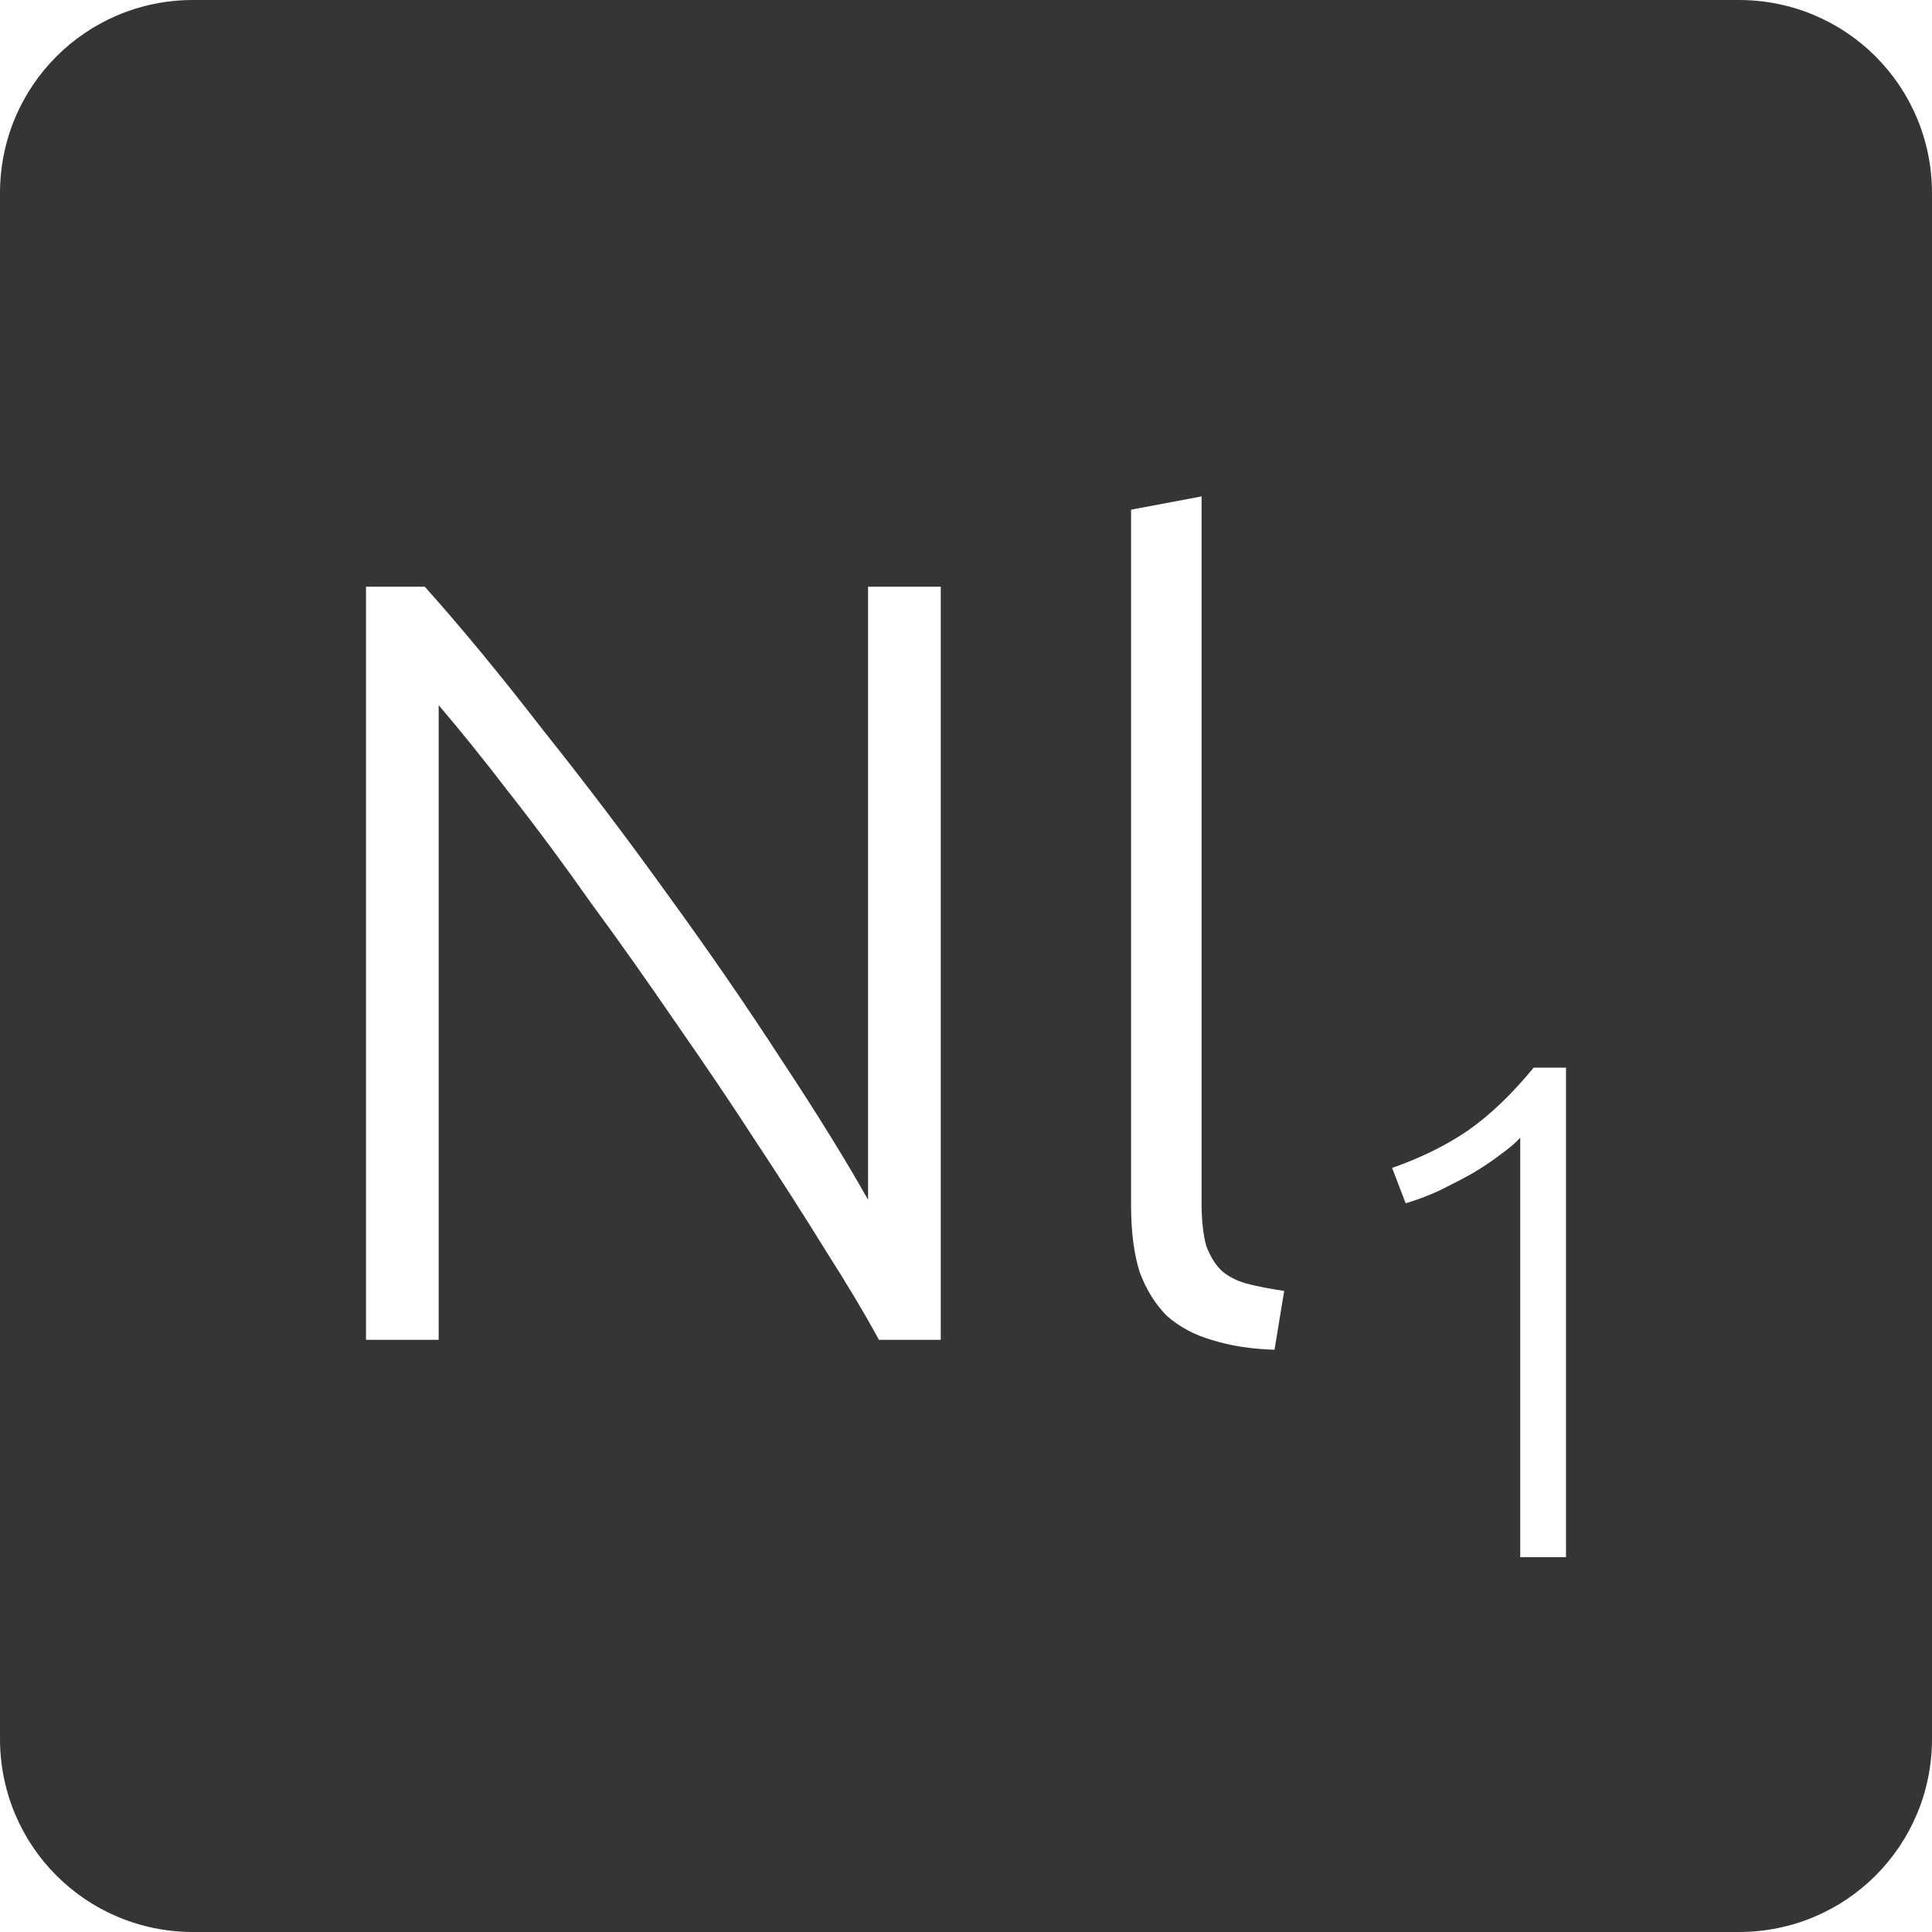 <?xml version="1.0" encoding="UTF-8" standalone="no"?>
<svg
   xmlns:dc="http://purl.org/dc/elements/1.1/"
   xmlns:cc="http://creativecommons.org/ns#"
   xmlns:rdf="http://www.w3.org/1999/02/22-rdf-syntax-ns#"
   xmlns:svg="http://www.w3.org/2000/svg"
   xmlns="http://www.w3.org/2000/svg"
   xmlns:sodipodi="http://sodipodi.sourceforge.net/DTD/sodipodi-0.dtd"
   xmlns:inkscape="http://www.inkscape.org/namespaces/inkscape"
   viewBox="0 0 16 16"
   id="svg2"
   version="1.1"
   inkscape:version="0.91 r13725"
   sodipodi:docname="indicator-keyboard-Nl-1.svg">
  <defs
     id="defs12" />
  <sodipodi:namedview
     pagecolor="#ffffff"
     bordercolor="#666666"
     borderopacity="1"
     objecttolerance="10"
     gridtolerance="10"
     guidetolerance="10"
     inkscape:pageopacity="0"
     inkscape:pageshadow="2"
     inkscape:window-width="640"
     inkscape:window-height="480"
     id="namedview10"
     showgrid="false"
     inkscape:zoom="14.75"
     inkscape:cx="8"
     inkscape:cy="8"
     inkscape:window-x="65"
     inkscape:window-y="24"
     inkscape:window-maximized="0"
     inkscape:current-layer="svg2" />
  <path
     style="fill:#353535;fill-opacity:1"
     d="M 1.6 0 C 0.713 2.9605947e-16 0 0.713 0 1.6 L 0 14.4 C 2.9605947e-16 15.287 0.713 16 1.6 16 L 14.4 16 C 15.287 16 16 15.287 16 14.4 L 16 1.6 C 16 0.713 15.287 0 14.4 0 L 1.6 0 z M 9.951 4.111 L 9.951 9.963 C 9.951 10.107 9.964 10.223 9.988 10.312 C 10.018 10.396 10.059 10.466 10.113 10.52 C 10.167 10.568 10.236 10.605 10.32 10.629 C 10.41 10.653 10.515 10.673 10.635 10.691 L 10.555 11.178 C 10.357 11.172 10.183 11.144 10.033 11.096 C 9.889 11.054 9.766 10.988 9.664 10.898 C 9.568 10.802 9.493 10.681 9.439 10.537 C 9.391 10.387 9.367 10.202 9.367 9.98 L 9.367 4.221 L 9.951 4.111 z M 3.031 4.859 L 3.518 4.859 C 3.824 5.201 4.15 5.597 4.498 6.047 C 4.852 6.491 5.197 6.946 5.533 7.414 C 5.869 7.876 6.181 8.329 6.469 8.773 C 6.763 9.217 7.003 9.606 7.189 9.936 L 7.189 4.859 L 7.791 4.859 L 7.791 11.096 L 7.279 11.096 C 7.165 10.886 7.018 10.639 6.838 10.357 C 6.664 10.075 6.472 9.775 6.262 9.457 C 6.052 9.133 5.83 8.805 5.596 8.469 C 5.362 8.127 5.129 7.797 4.895 7.479 C 4.667 7.155 4.441 6.85 4.219 6.568 C 4.003 6.286 3.807 6.044 3.633 5.84 L 3.633 11.096 L 3.031 11.096 L 3.031 4.859 z M 12.701 8.842 L 12.969 8.842 L 12.969 12.896 L 12.59 12.896 L 12.59 9.422 C 12.547 9.469 12.49 9.516 12.42 9.566 C 12.354 9.617 12.277 9.668 12.191 9.719 C 12.106 9.766 12.015 9.813 11.922 9.859 C 11.828 9.902 11.734 9.938 11.641 9.965 L 11.529 9.672 C 11.763 9.59 11.973 9.488 12.156 9.363 C 12.34 9.235 12.522 9.06 12.701 8.842 z "
     id="path4" />
</svg>
